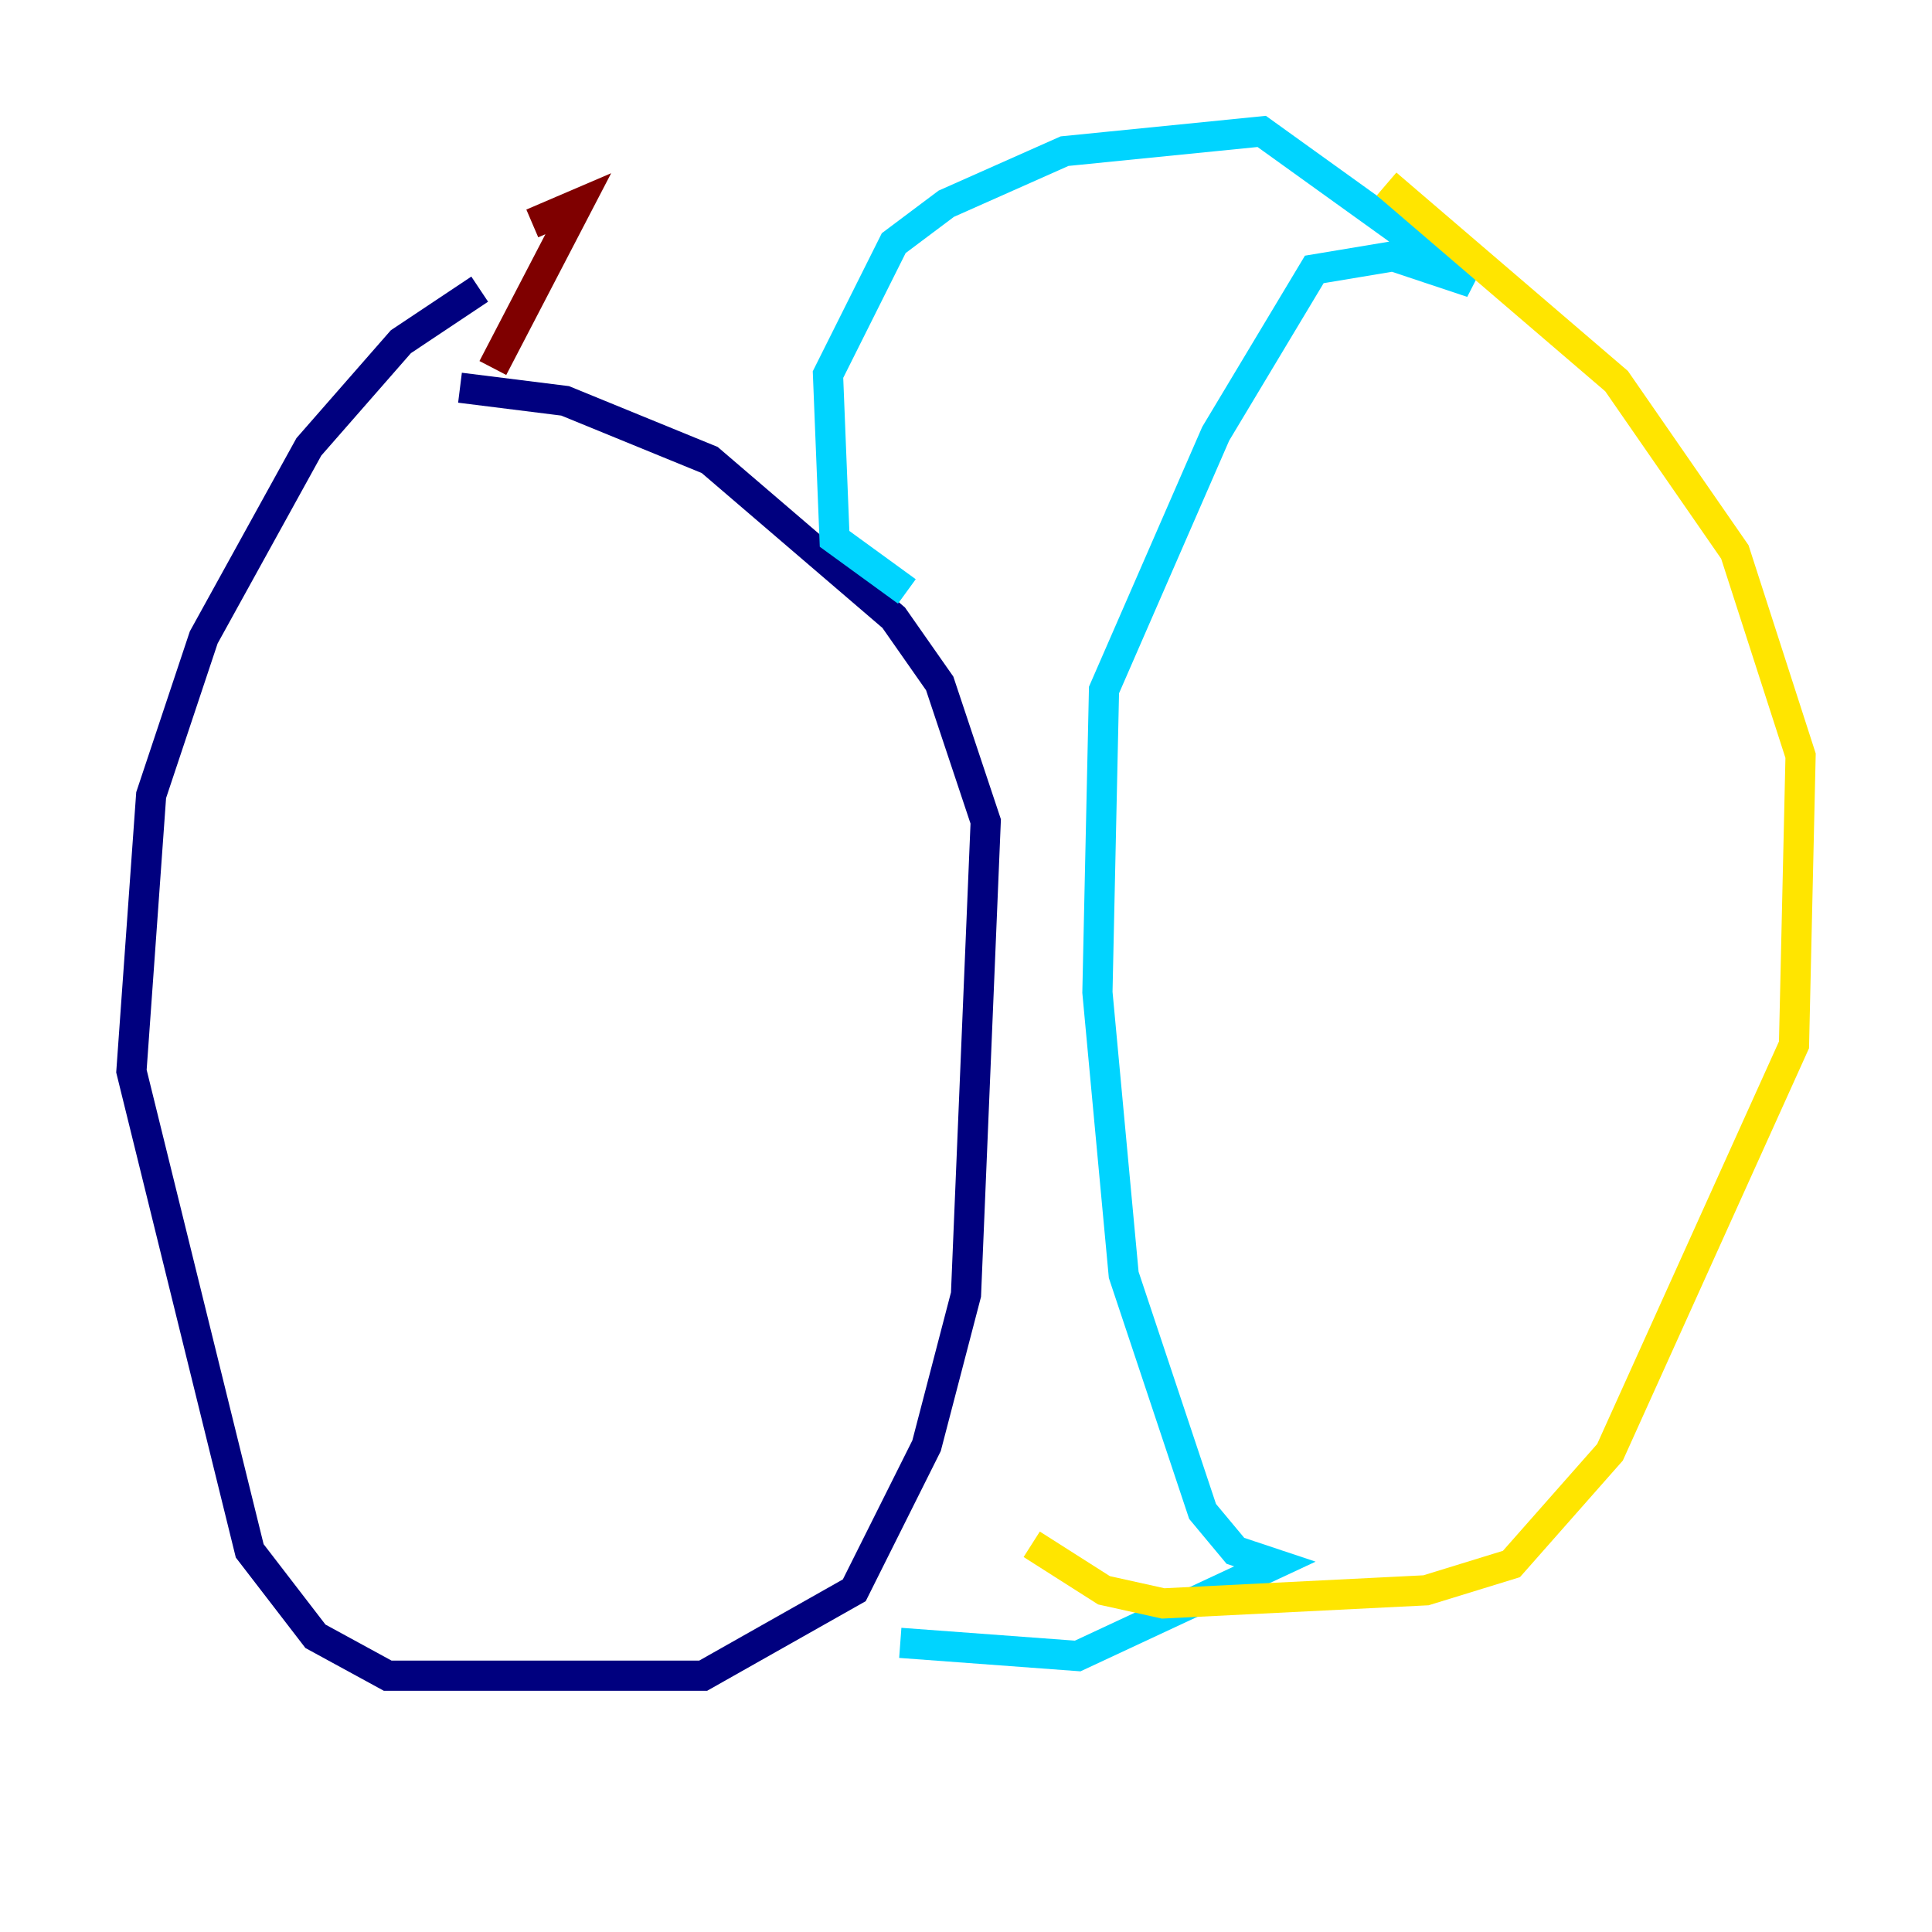 <?xml version="1.0" encoding="utf-8" ?>
<svg baseProfile="tiny" height="128" version="1.2" viewBox="0,0,128,128" width="128" xmlns="http://www.w3.org/2000/svg" xmlns:ev="http://www.w3.org/2001/xml-events" xmlns:xlink="http://www.w3.org/1999/xlink"><defs /><polyline fill="none" points="31.782,19.157 26.558,22.64 20.463,29.605 13.497,42.231 10.014,52.68 8.707,70.966 16.544,102.748 20.898,108.408 25.687,111.02 46.585,111.02 56.599,105.361 61.388,95.782 64.0,85.769 65.306,54.422 62.258,45.279 59.211,40.925 47.02,30.476 37.442,26.558 30.476,25.687" stroke="#00007f" stroke-width="2" /><polyline fill="none" points="60.082,39.184 55.292,35.701 54.857,24.816 59.211,16.109 62.694,13.497 70.531,10.014 83.592,8.707 97.524,18.721 92.299,16.98 87.075,17.85 80.544,28.735 73.143,45.714 72.707,65.742 74.449,84.463 79.674,100.136 81.85,102.748 84.463,103.619 71.401,109.714 59.646,108.844" stroke="#00d4ff" stroke-width="2" /><polyline fill="none" points="91.864,12.191 107.102,25.252 114.939,36.571 119.293,50.068 118.857,69.225 106.667,96.218 100.136,103.619 94.476,105.361 77.061,106.231 73.143,105.361 68.354,102.313" stroke="#ffe500" stroke-width="2" /><polyline fill="none" points="35.265,14.803 38.313,13.497 32.653,24.381" stroke="#7f0000" stroke-width="2" /></svg>